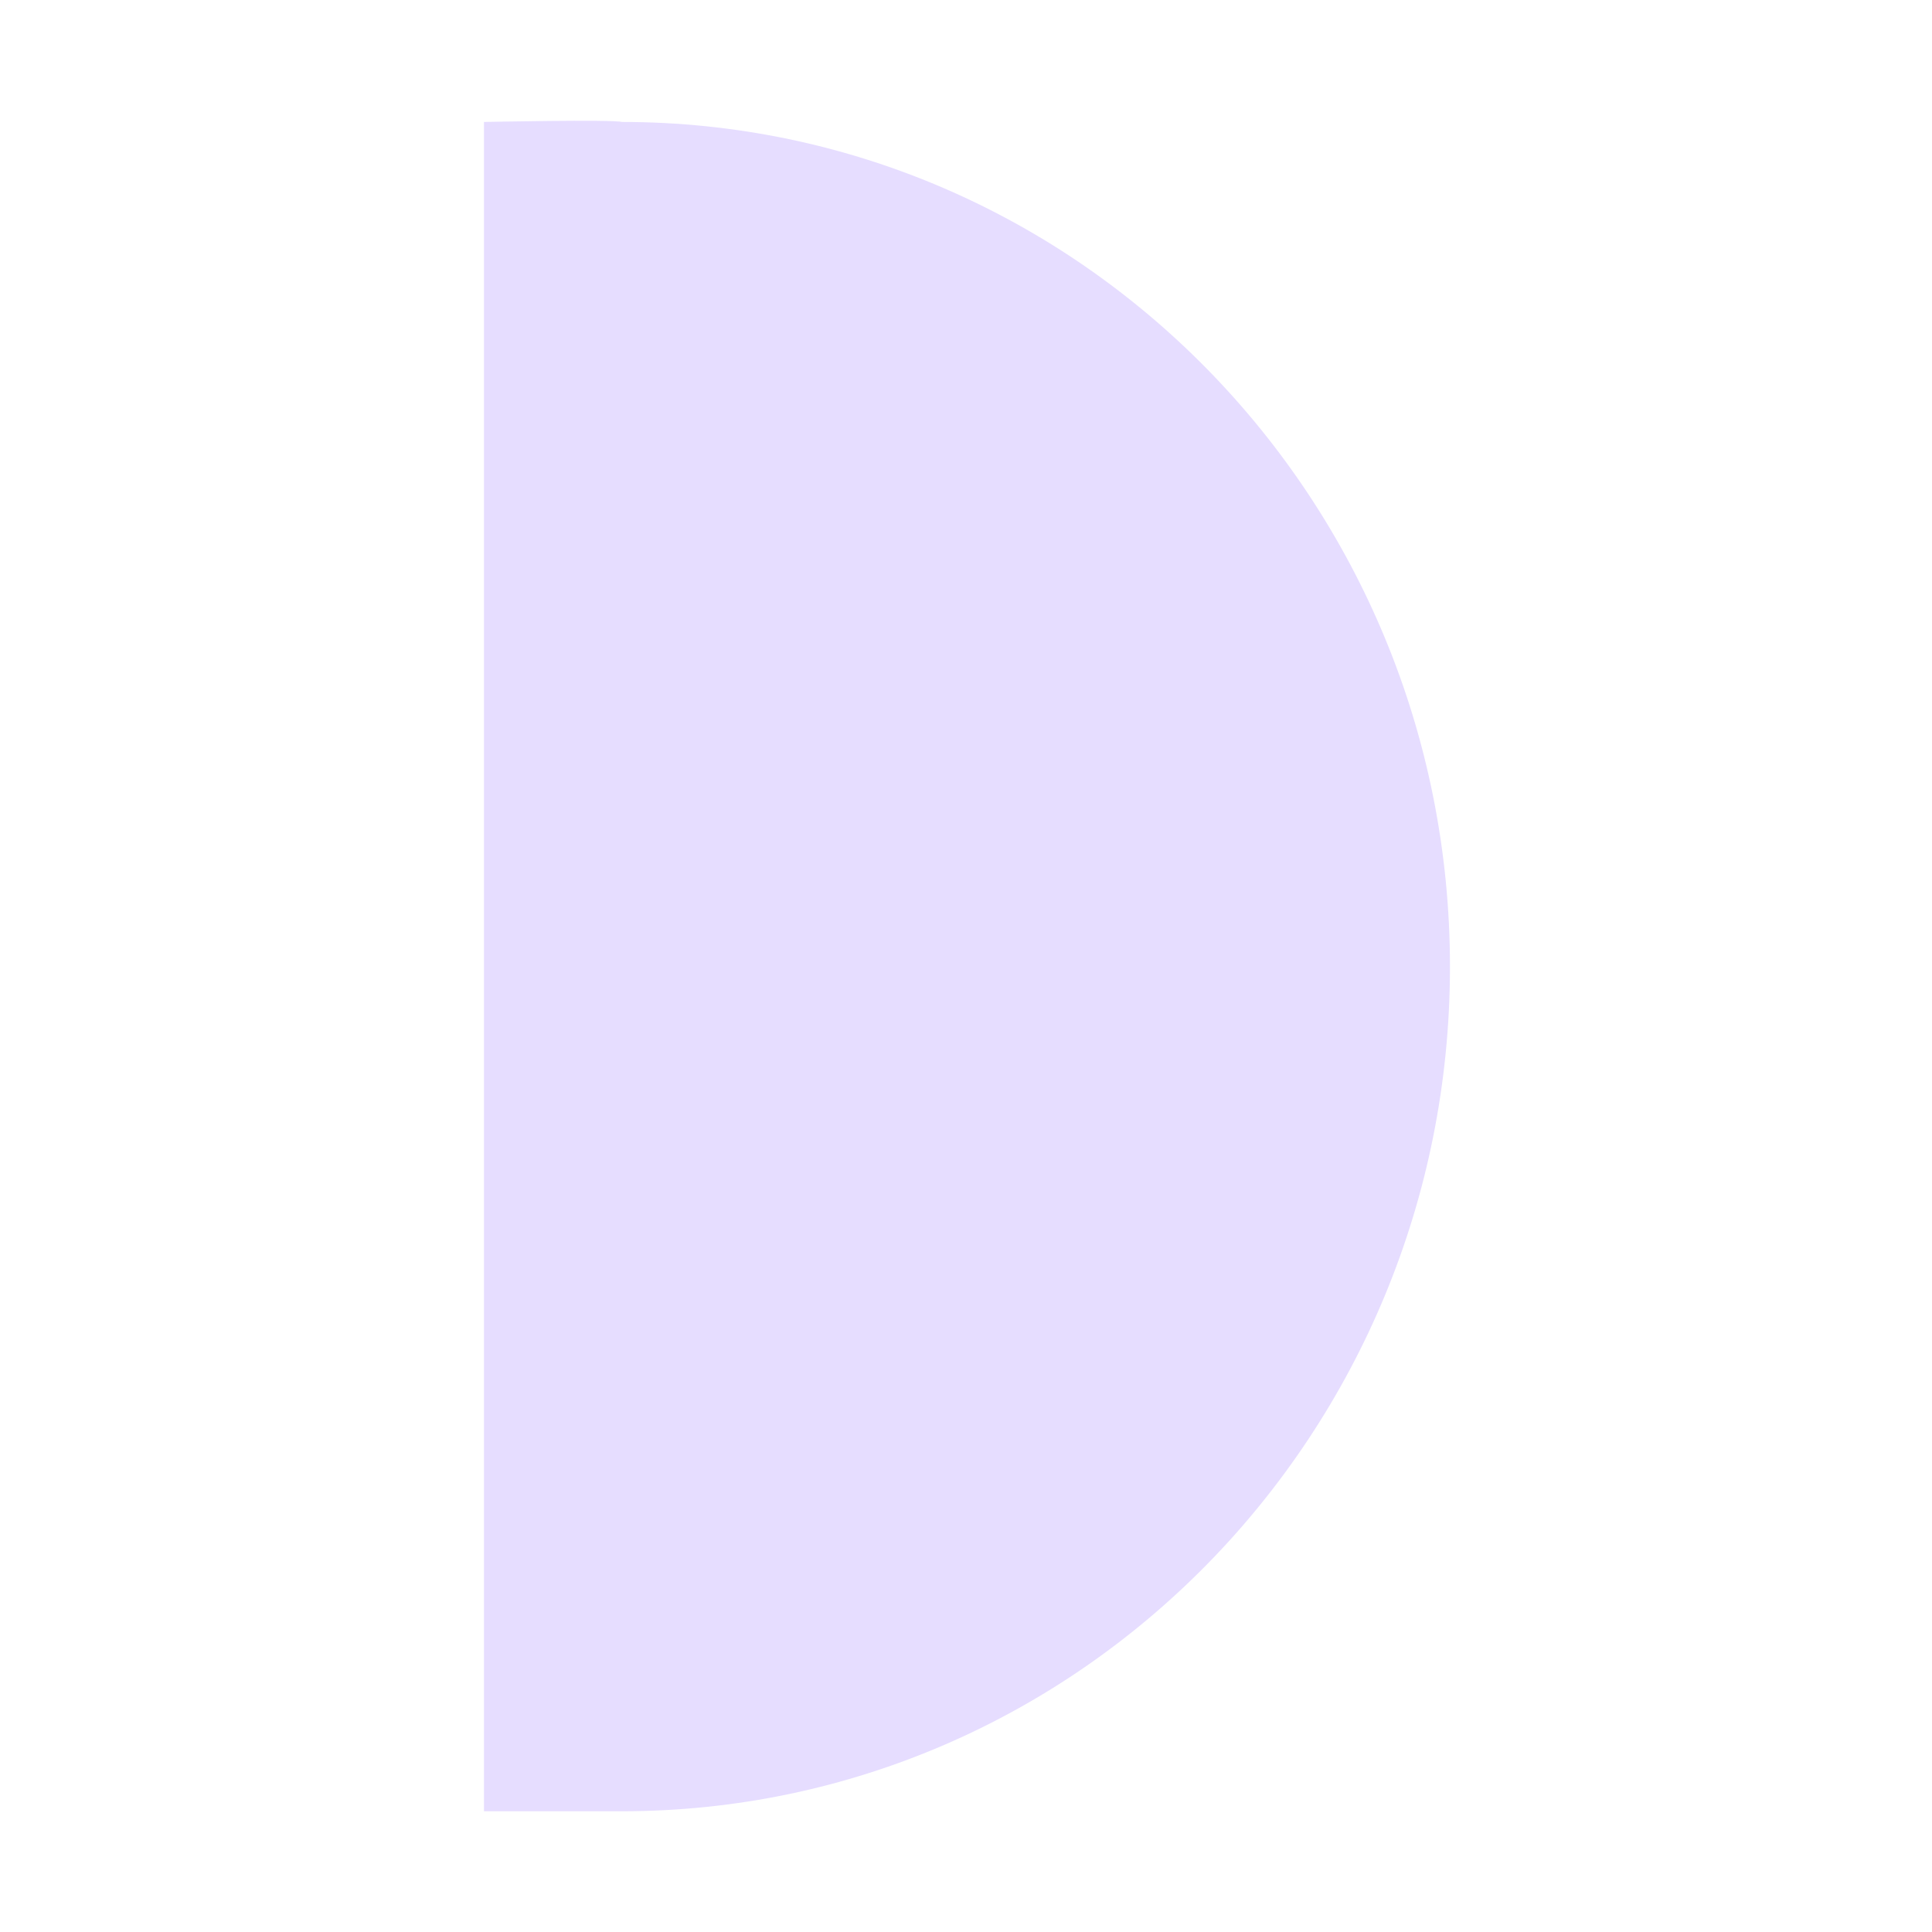 <svg height="16" viewBox="0 0 16 16" width="16" xmlns="http://www.w3.org/2000/svg">
  <path d="m4.008 1.01v1.166.123 11.418.117 1.166h1.143c3.787 0 6.857-3.131 6.857-6.994 0-3.863-3.07-6.996-6.857-6.996-.079-.022-1.143 0-1.143 0z" fill="#e6ddff"/>
</svg>

